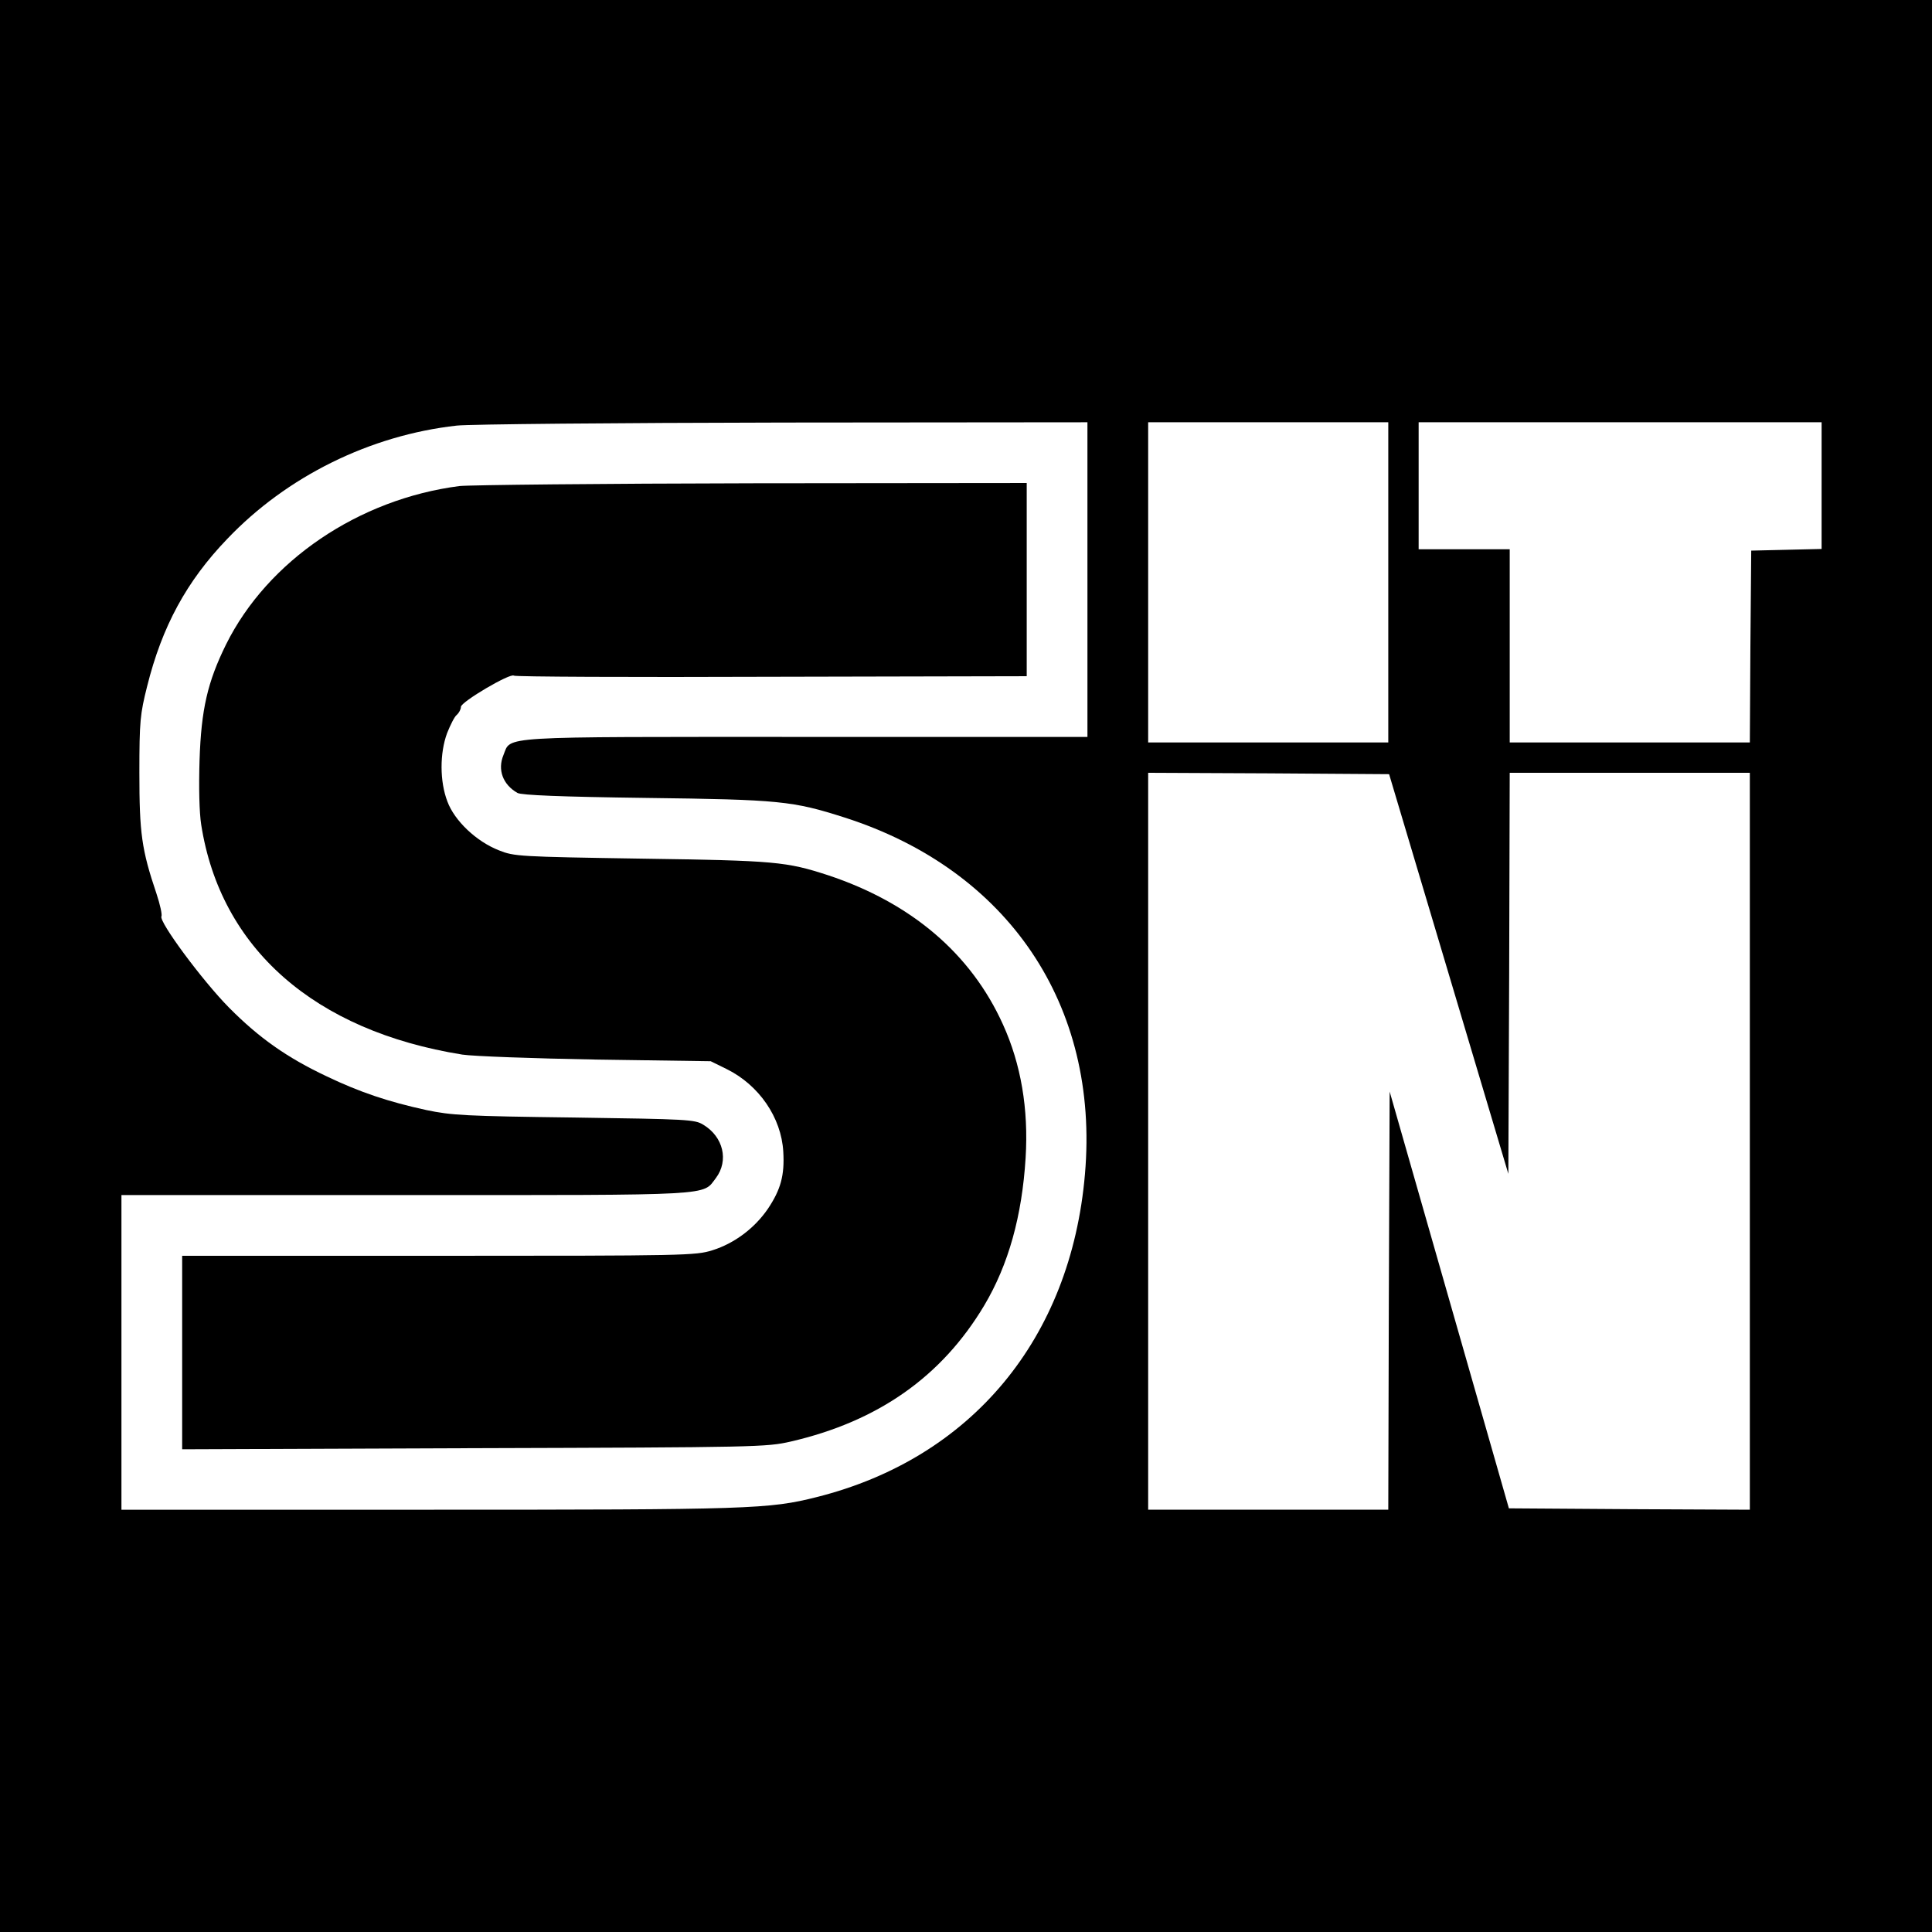 <?xml version="1.0" standalone="no"?>
<!DOCTYPE svg PUBLIC "-//W3C//DTD SVG 20010904//EN"
 "http://www.w3.org/TR/2001/REC-SVG-20010904/DTD/svg10.dtd">
<svg version="1.0" xmlns="http://www.w3.org/2000/svg"
 width="700pt" height="700pt" viewBox="0 0 700 700"
 preserveAspectRatio="xMidYMid meet">
<g transform="translate(0,700) scale(0.1,-0.1)"
fill="#000000" stroke="none">
<path d="M0 3500 l0 -3500 3500 0 3500 0 0 3500 0 3500 -3500 0 -3500 0 0
-3500z m3940 1400 l0 -570 -1020 0 c-1133 0 -1067 4 -1096 -66 -22 -53 -2
-107 51 -137 14 -8 156 -14 465 -18 486 -6 532 -11 720 -71 593 -190 924 -680
871 -1292 -51 -596 -411 -1029 -971 -1170 -174 -44 -241 -46 -1410 -46 l-1110
0 0 570 0 570 1030 0 c1134 0 1074 -3 1124 62 47 63 27 149 -46 193 -31 19
-56 20 -468 26 -396 5 -444 8 -535 27 -138 30 -242 65 -361 122 -144 68 -245
139 -354 249 -96 97 -256 313 -245 331 3 6 -5 43 -18 82 -54 160 -62 219 -62
438 0 189 3 213 28 313 54 217 143 381 290 534 216 227 518 376 832 411 44 5
576 10 1183 11 l1102 1 0 -570z m1090 -10 l0 -580 -435 0 -435 0 0 580 0 580
435 0 435 0 0 -580z m1570 350 l0 -229 -127 -3 -128 -3 -3 -347 -2 -348 -435
0 -435 0 0 350 0 350 -165 0 -165 0 0 230 0 230 730 0 730 0 0 -230z m-1351
-1769 l216 -724 3 726 2 727 435 0 435 0 0 -1335 0 -1335 -436 2 -437 3 -216
755 -216 755 -3 -757 -2 -758 -435 0 -435 0 0 1335 0 1335 436 -2 437 -3 216
-724z"/>
<path d="M1665 5239 c-365 -47 -695 -270 -846 -574 -67 -136 -90 -235 -96
-420 -3 -97 -1 -189 6 -233 70 -448 410 -747 946 -833 39 -6 257 -14 485 -18
l415 -6 57 -28 c118 -58 199 -176 206 -300 5 -85 -9 -137 -56 -207 -48 -70
-121 -125 -201 -150 -61 -19 -94 -20 -992 -20 l-929 0 0 -350 0 -351 1058 4
c1029 3 1059 4 1147 24 316 73 547 235 701 493 88 148 137 324 150 535 11 177
-17 340 -82 483 -116 257 -333 441 -634 541 -151 49 -190 53 -675 60 -445 7
-462 8 -517 30 -82 32 -161 107 -187 177 -28 73 -28 175 -1 248 12 30 27 60
35 66 8 7 15 20 15 29 0 18 180 124 192 113 4 -4 423 -6 932 -4 l926 2 0 350
0 350 -992 -1 c-546 -1 -1024 -6 -1063 -10z"/>
</g>
</svg>
